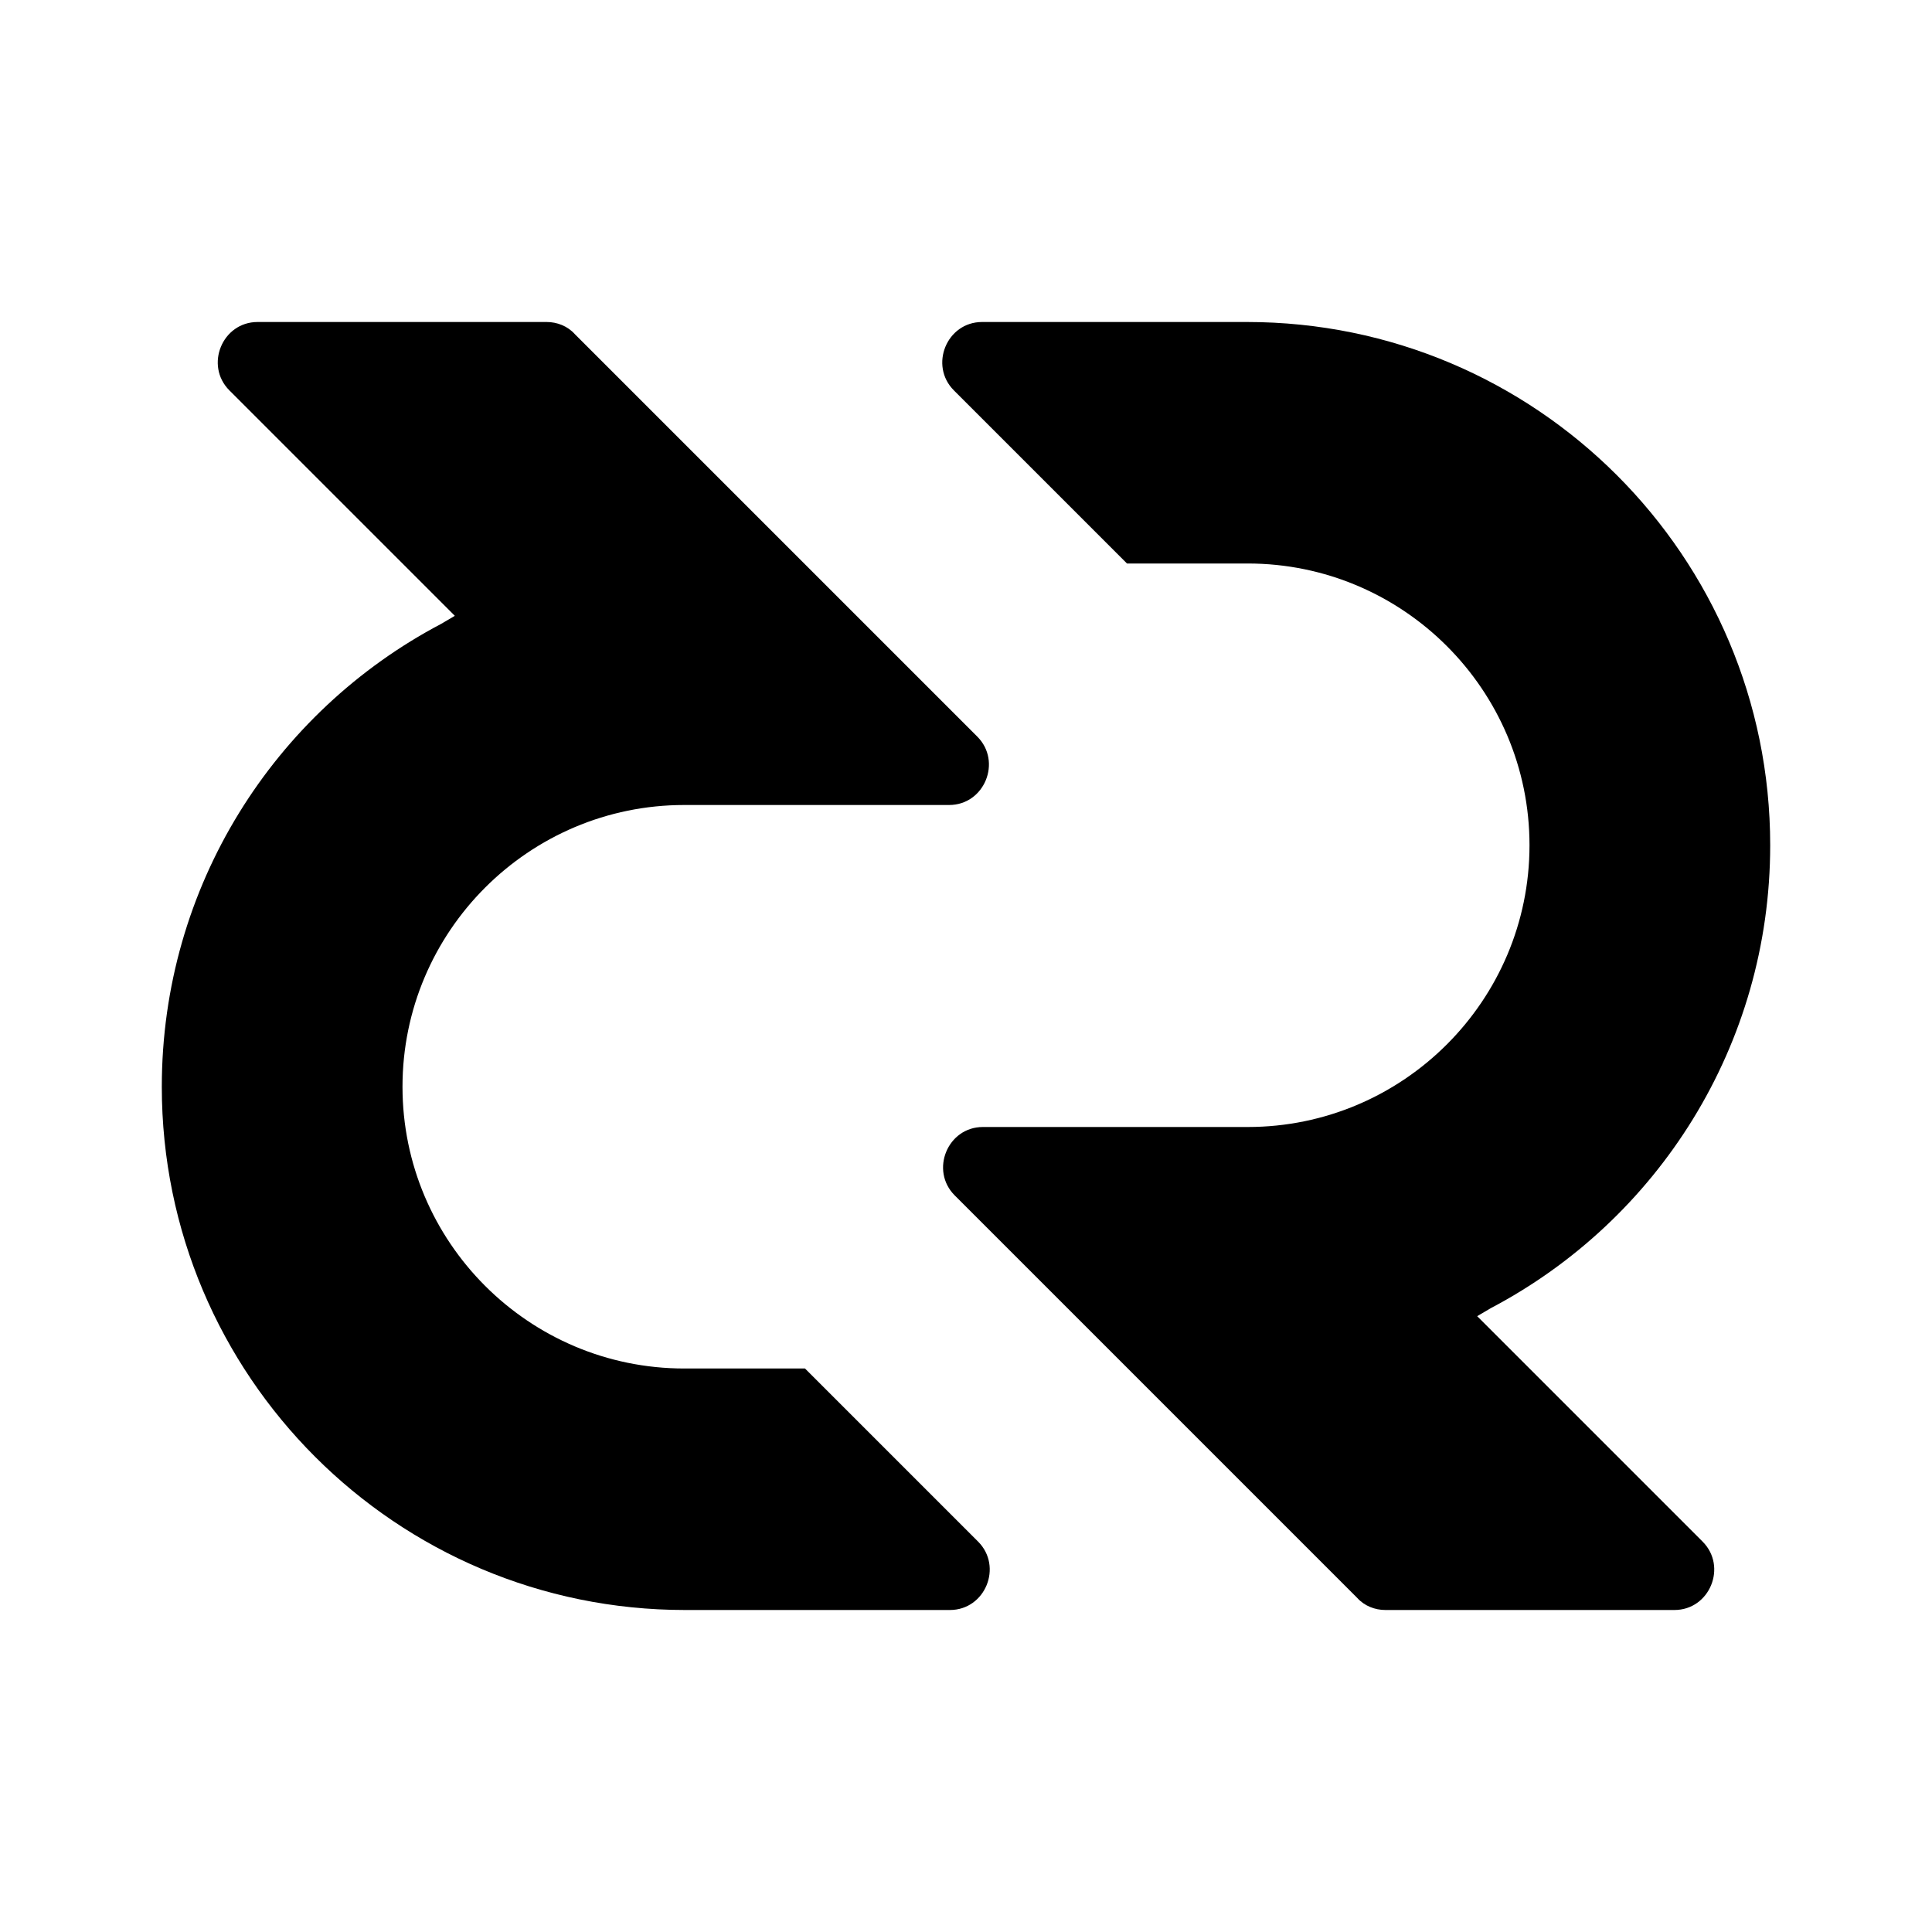 <svg width="24" height="24" viewBox="0 0 24 24" fill="none" xmlns="http://www.w3.org/2000/svg">
<path d="M5.65 7.65L2.85 4.85C2.54 4.54 2.76 4 3.2 4H6.79C6.92 4 7.05 4.05 7.14 4.15L12.14 9.15C12.45 9.46 12.23 10 11.79 10H8.5C6.57 10 5 11.57 5 13.5C5 15.43 6.57 17 8.5 17H10L12.15 19.15C12.46 19.46 12.24 20 11.8 20H8.51C4.92 20 2.01 17.09 2.01 13.5C2.01 11.01 3.41 8.84 5.48 7.75L5.65 7.65Z" fill="black"/>
<path d="M18.35 16.35L21.15 19.15C21.46 19.46 21.24 20 20.8 20H17.21C17.08 20 16.95 19.95 16.86 19.85L11.86 14.85C11.55 14.54 11.77 14 12.21 14H15.5C17.43 14 19 12.43 19 10.5C19 8.57 17.43 7 15.5 7H14L11.85 4.85C11.54 4.54 11.76 4 12.2 4H15.49C19.08 4 21.99 6.91 21.99 10.5C21.99 12.99 20.59 15.16 18.52 16.25L18.35 16.35Z" fill="black"/>
</svg>
